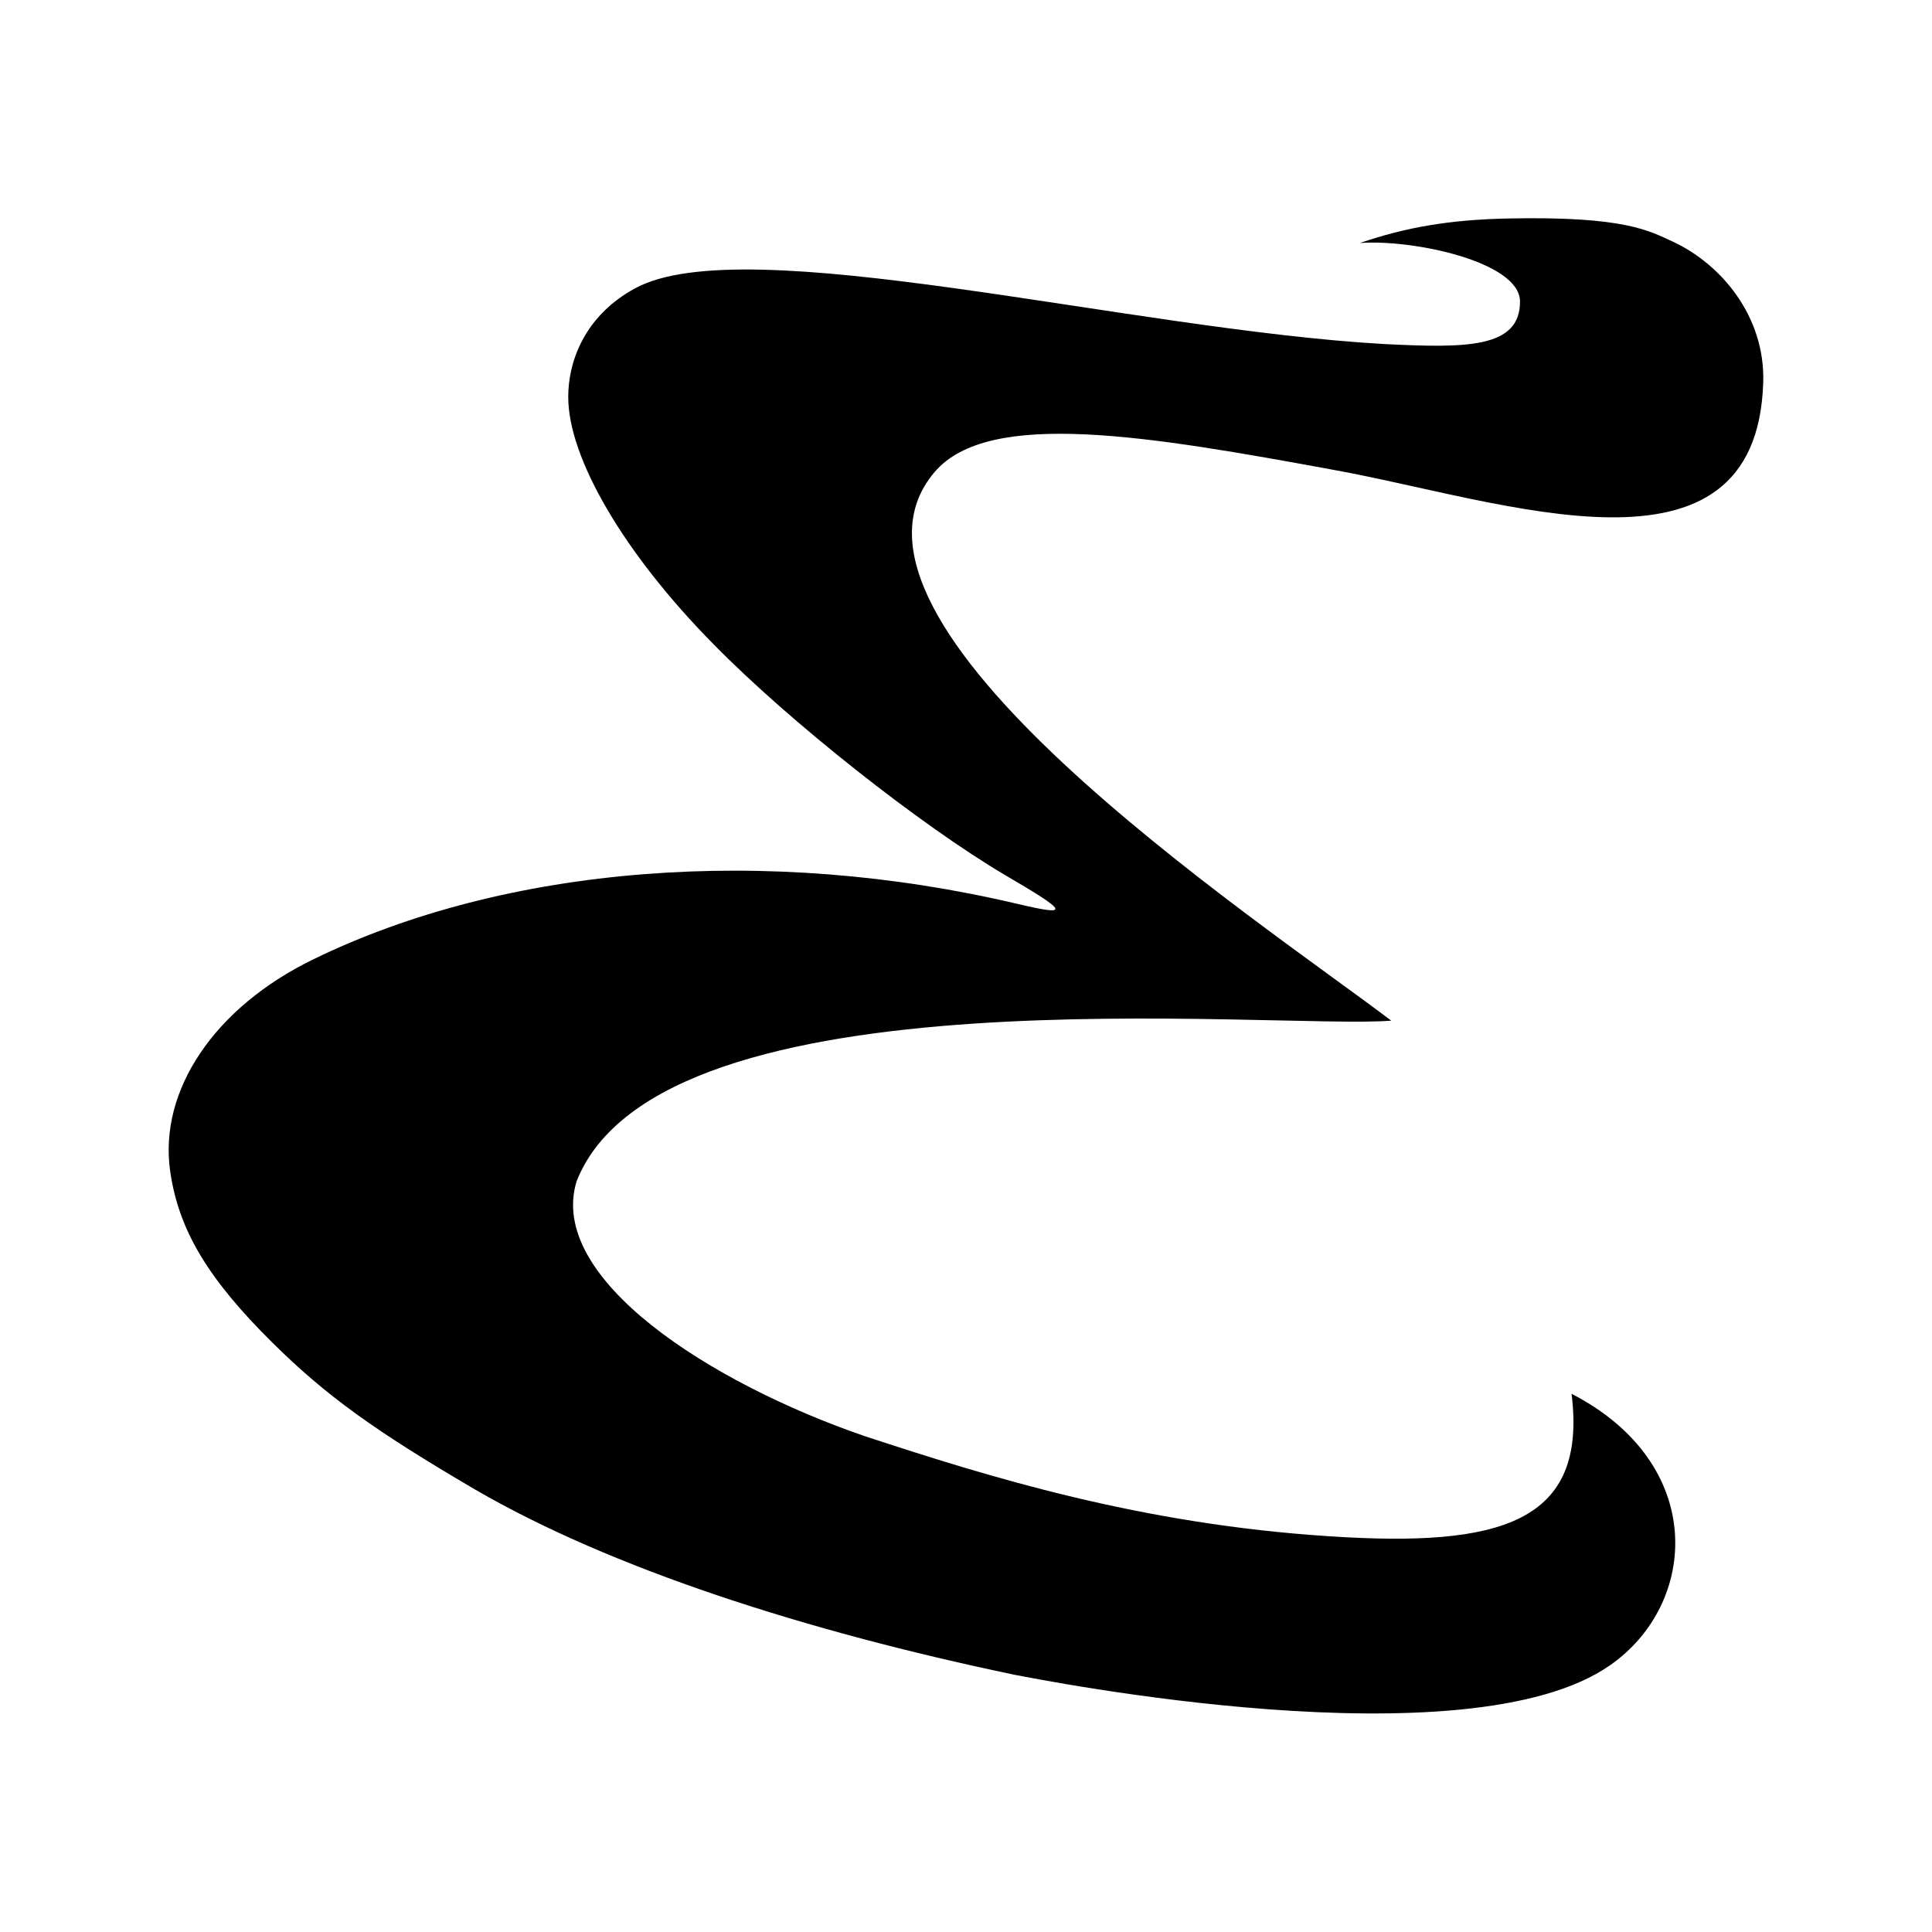 <svg height="48" viewBox="0 0 48 48" width="48" xmlns="http://www.w3.org/2000/svg"><path fill="rgb(0, 0, 0)" d="m11.806 37.008c-2.494-1.46-3.704-2.33-5.038-3.65-1.606-1.59-2.331-2.8-2.54-4.26-.288-2.01 1.105-4.07 3.549-5.26 4.792-2.34 11.282-2.85 17.507-1.38 1.318.31 1.276.21-.318-.72-2.098-1.24-5.341-3.8-7.226-5.72-2.236-2.26-3.622-4.64-3.622-6.15 0-1 .493-2.07 1.653-2.7 2.716-1.5 12.245 1.02 18.626 1.38 2.021.1 3.373.11 3.367-1.06-.005-.99-2.684-1.55-3.979-1.45 1.137-.39 2.229-.58 3.687-.61 2.916-.06 3.505.31 4.099.58 1.198.56 2.286 1.86 2.236 3.49-.162 5.28-6.459 2.94-10.651 2.18-4.624-.85-8.593-1.53-9.936.05-3.17 3.72 7.92 11.04 11.346 13.63-2.86.23-18.136-1.36-20.24 3.99-.744 2.42 3.339 5.02 7.151 6.33 3.101 1.02 6.871 2.19 11.553 2.49 4.242.28 6.415-.33 6.015-3.54 3.372 1.74 3.152 5.21.963 6.74-3.547 2.49-14.167.36-14.808.24-5.17-1.08-10.022-2.64-13.394-4.6z"/></svg>